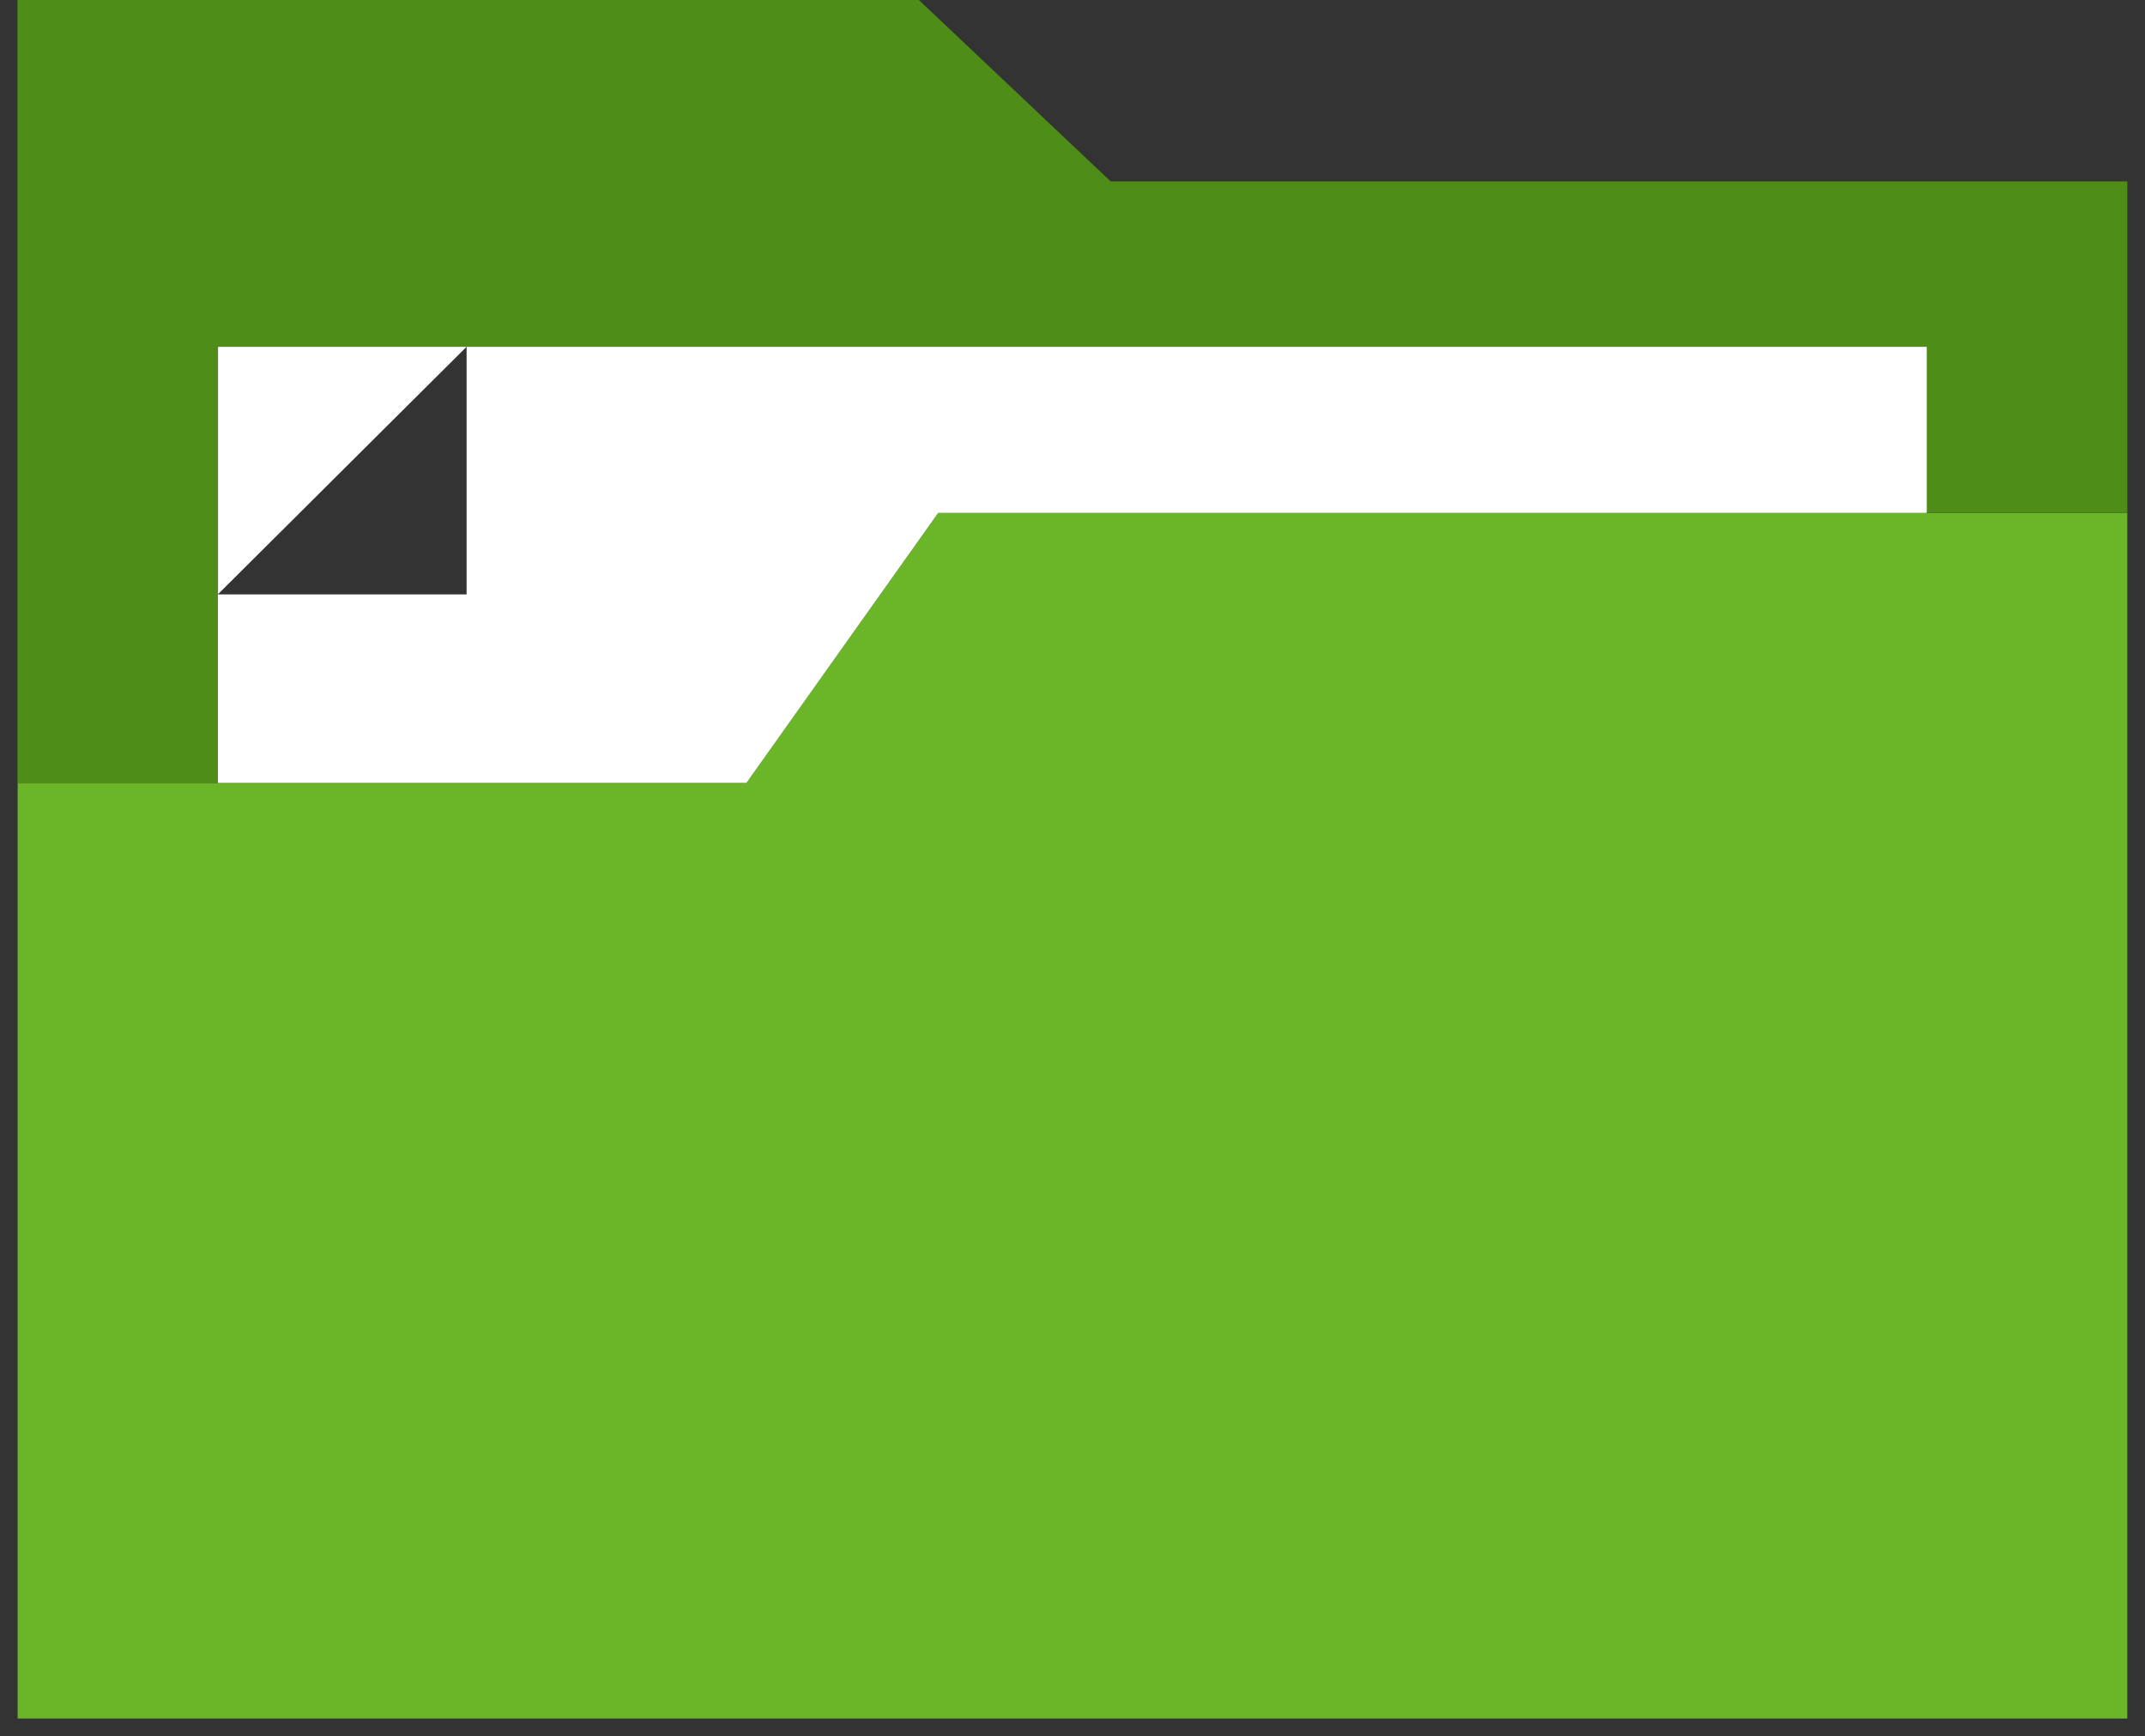 <svg xmlns="http://www.w3.org/2000/svg" width="60.695" height="49.12" viewBox="0 0 60.695 49.12">
  <rect x="0" y="0" width="60.695" height="49.12" fill="#333333" stroke="none"/>
  <g id="Group_12481" data-name="Group 12481" transform="translate(2455.499 13032)">
    <g id="Folder_Component" transform="translate(-2455 -13032)">
      <path id="Union_31" data-name="Union 31" d="M0,34.109V7.638H20.621L26.048,0H59.695V34.109Z" transform="translate(0 14.511)" fill="#6ab528" stroke="rgba(0,0,0,0)" stroke-miterlimit="10" stroke-width="1"/>
      <path id="Path_8965" data-name="Path 8965" d="M3489.829-1775.129v9.378h-5.672v-4.7H3435.8v7.006h-.006v5.333h-5.666v-22.149h25.506l5.427,5.132Z" transform="translate(-3430.133 1780.261)" fill="#4f8d19"/>
      <path id="Path_8966" data-name="Path 8966" d="M3488.93-1757.492v.092h-27.974l-5.426,7.639h-14.957v-5.333h7.039v-7.006h41.318Z" transform="translate(-3434.908 1771.911)" fill="#fff"/>
      <path id="Path_8968" data-name="Path 8968" d="M3447.616-1762.1l-7.033,7v-7Z" transform="translate(-3434.913 1771.911)" fill="#fff"/>
    </g>
  </g>
</svg>
